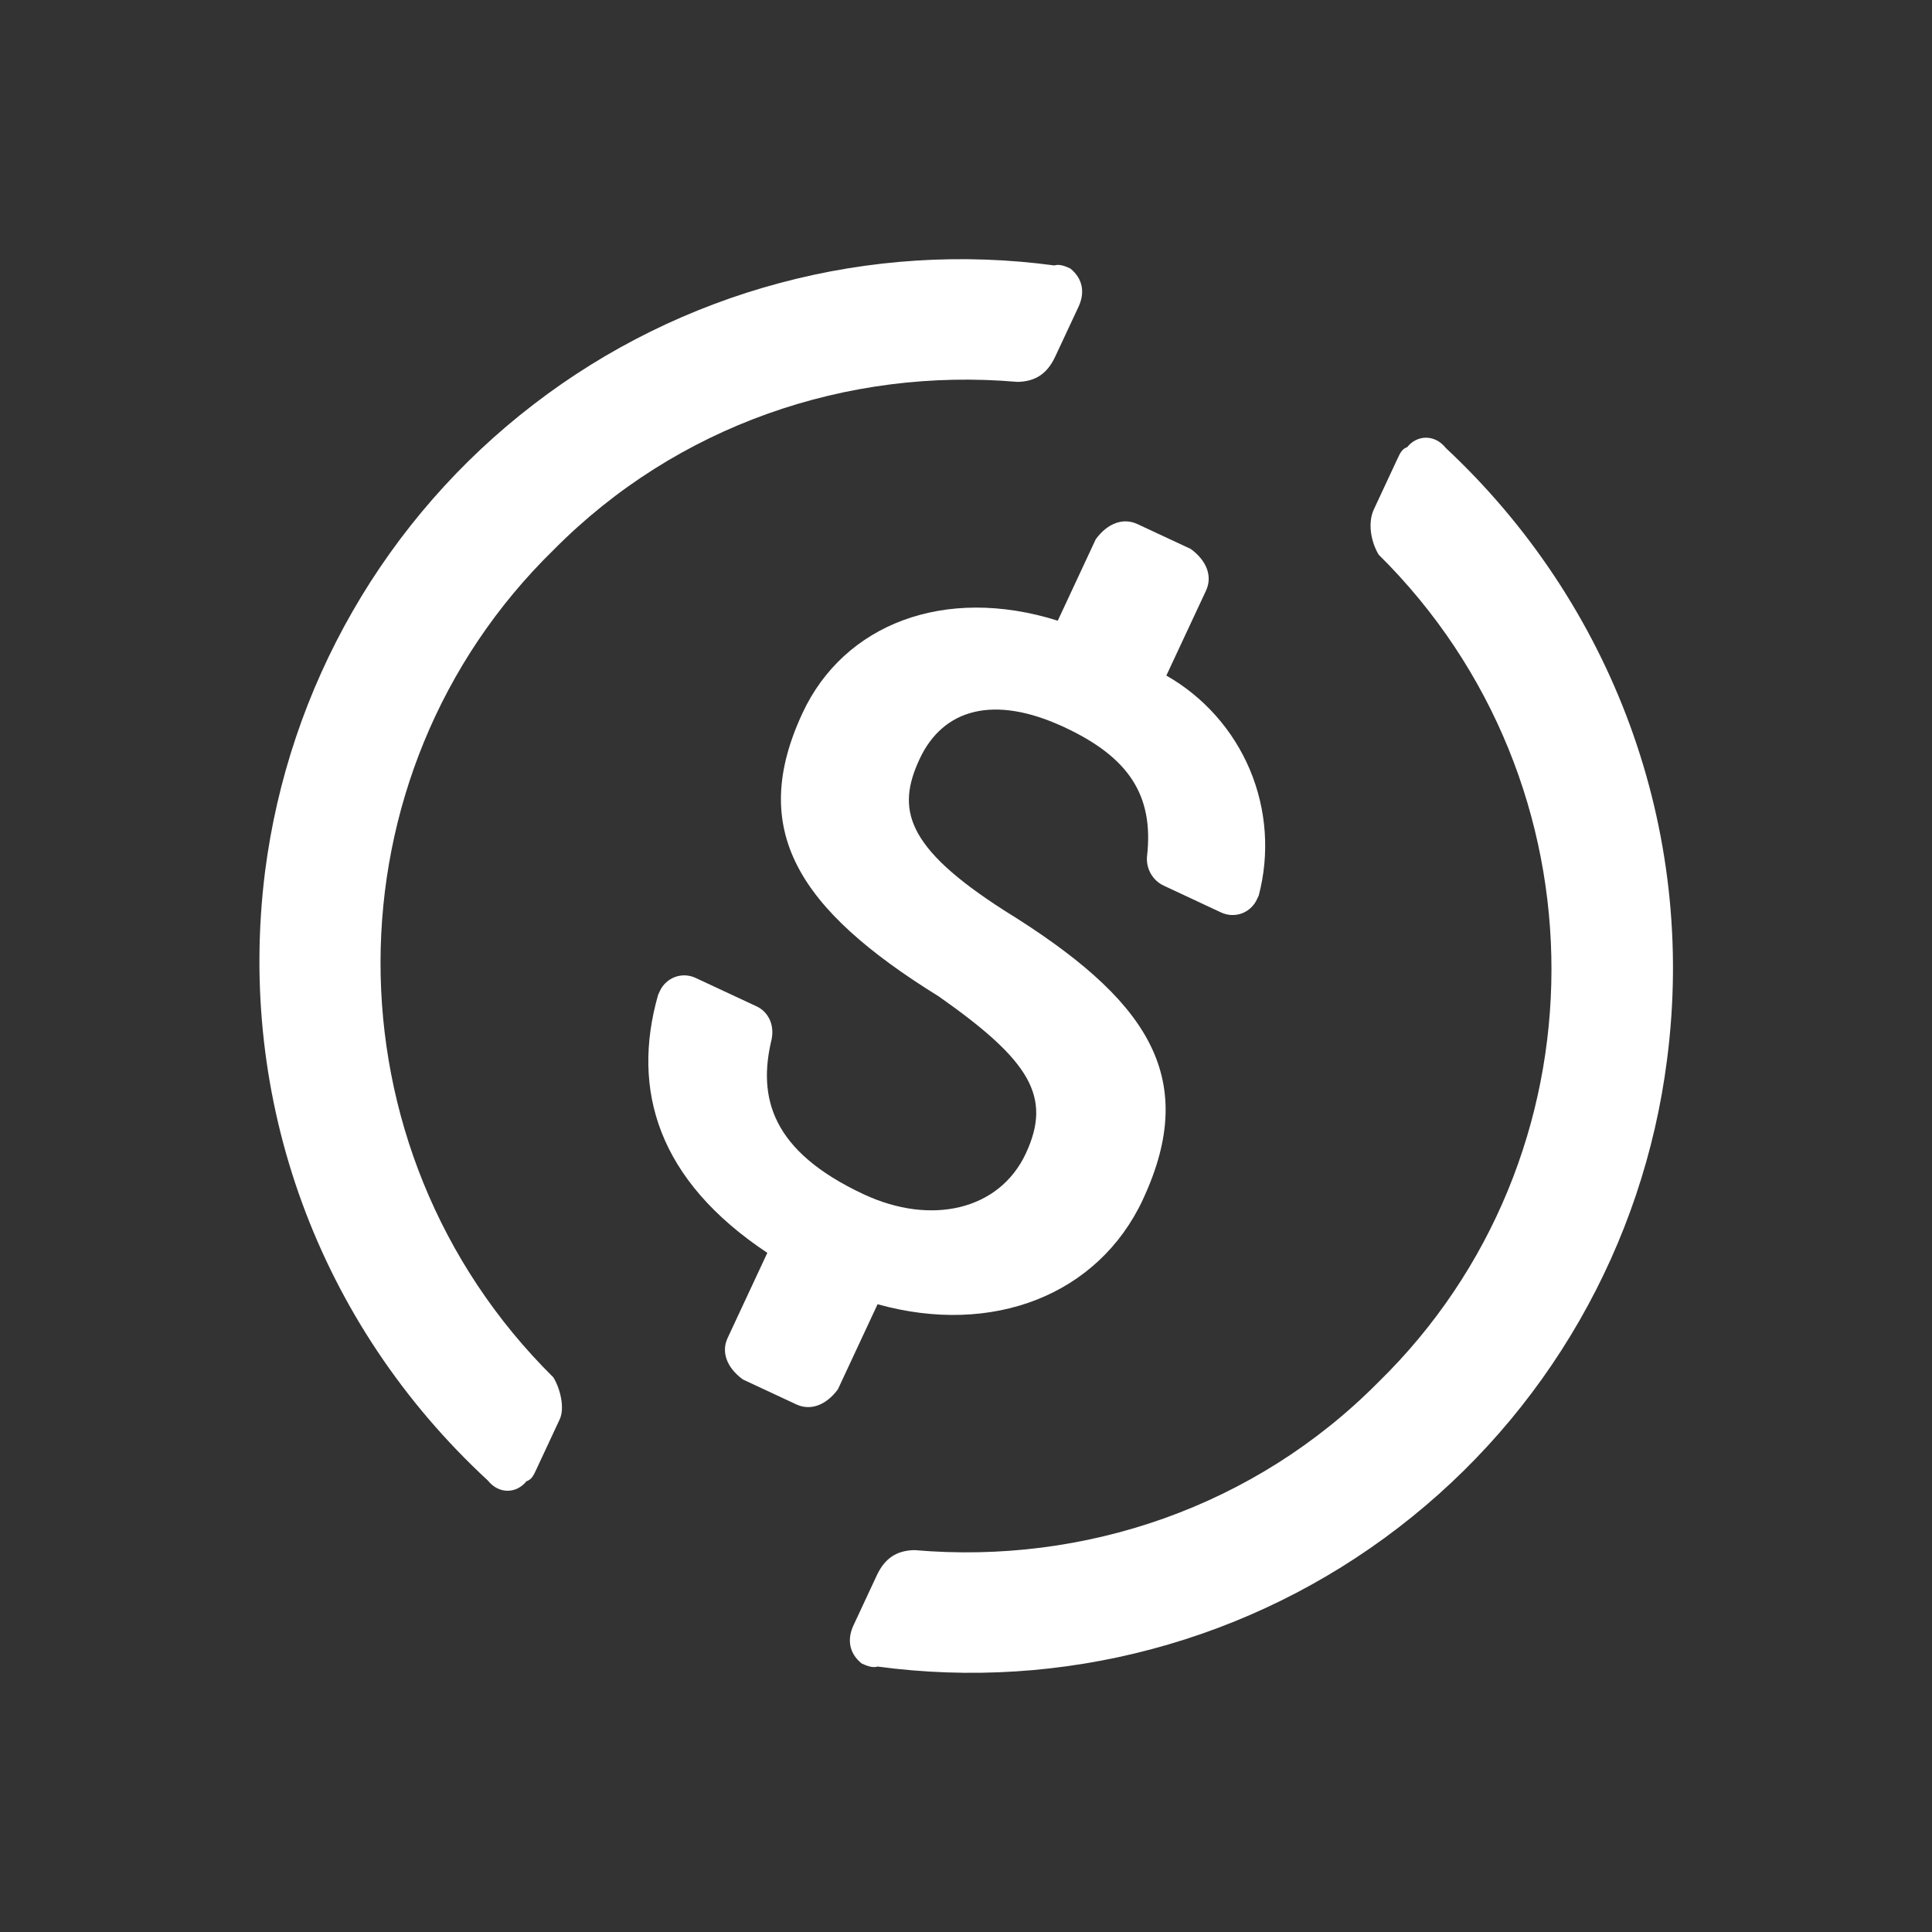 <svg width="30" height="30" viewBox="0 0 30 30" fill="none" xmlns="http://www.w3.org/2000/svg">
<rect x="0" y="0" width="30" height="30" fill="#333333" stroke="none"/>
<path d="M17.747 18.625C18.645 16.7 17.793 15.499 15.601 14.142C14.047 13.149 13.921 12.555 14.28 11.785C14.64 11.014 15.423 10.777 16.527 11.292C17.521 11.756 17.92 12.343 17.811 13.297C17.802 13.391 17.823 13.484 17.869 13.566C17.915 13.647 17.985 13.712 18.07 13.752L18.953 14.165C19.004 14.19 19.059 14.204 19.115 14.208C19.171 14.211 19.228 14.203 19.281 14.184C19.334 14.165 19.382 14.135 19.423 14.096C19.465 14.058 19.497 14.011 19.52 13.96L19.546 13.905C19.716 13.258 19.668 12.572 19.409 11.954C19.149 11.337 18.693 10.822 18.111 10.49L18.727 9.171C18.829 8.951 18.741 8.708 18.491 8.525L17.662 8.138C17.441 8.035 17.198 8.123 17.015 8.373L16.425 9.638C14.665 9.084 13.103 9.695 12.462 11.071C11.616 12.886 12.386 14.115 14.578 15.473C15.997 16.469 16.339 17.031 15.929 17.911C15.519 18.79 14.463 19.035 13.414 18.546C11.977 17.876 11.763 17.04 11.982 16.137C12.03 15.892 11.914 15.704 11.749 15.627L10.81 15.189C10.759 15.164 10.704 15.149 10.648 15.146C10.592 15.143 10.536 15.151 10.483 15.17C10.43 15.19 10.382 15.219 10.341 15.258C10.299 15.296 10.267 15.342 10.244 15.394L10.219 15.448C9.797 16.927 10.22 18.329 11.915 19.454L11.299 20.775C11.196 20.994 11.285 21.237 11.535 21.42L12.364 21.807C12.585 21.91 12.827 21.822 13.011 21.573L13.627 20.252C15.413 20.75 17.055 20.109 17.748 18.624L17.747 18.625Z" fill="white"/>
<path d="M8.592 21.387C5.002 17.838 5.024 12.022 8.601 8.534C10.507 6.609 13.15 5.7 15.8 5.93C16.072 5.924 16.259 5.81 16.387 5.534L16.747 4.764C16.849 4.545 16.816 4.329 16.621 4.17C16.565 4.144 16.455 4.093 16.374 4.122C14.95 3.93 13.502 4.022 12.114 4.393C10.726 4.763 9.424 5.404 8.285 6.28C7.145 7.155 6.19 8.247 5.475 9.493C4.759 10.739 4.297 12.115 4.115 13.54C3.672 17.085 4.944 20.558 7.576 22.99C7.746 23.203 8.018 23.196 8.175 23.001C8.256 22.973 8.282 22.916 8.333 22.807L8.692 22.037C8.769 21.872 8.707 21.575 8.592 21.387ZM22.45 6.956C22.28 6.742 22.007 6.749 21.851 6.943C21.77 6.973 21.744 7.028 21.693 7.138L21.334 7.908C21.231 8.128 21.294 8.425 21.408 8.613C24.998 12.162 24.976 17.978 21.399 21.466C19.493 23.391 16.85 24.3 14.2 24.07C13.928 24.076 13.741 24.19 13.613 24.466L13.254 25.236C13.151 25.455 13.184 25.671 13.379 25.83C13.435 25.855 13.545 25.907 13.626 25.878C15.05 26.07 16.498 25.978 17.886 25.607C19.274 25.237 20.576 24.596 21.715 23.72C22.855 22.845 23.81 21.753 24.525 20.507C25.241 19.261 25.703 17.885 25.885 16.46C26.354 12.861 25.026 9.362 22.45 6.956Z" fill="white"/>
</svg>
